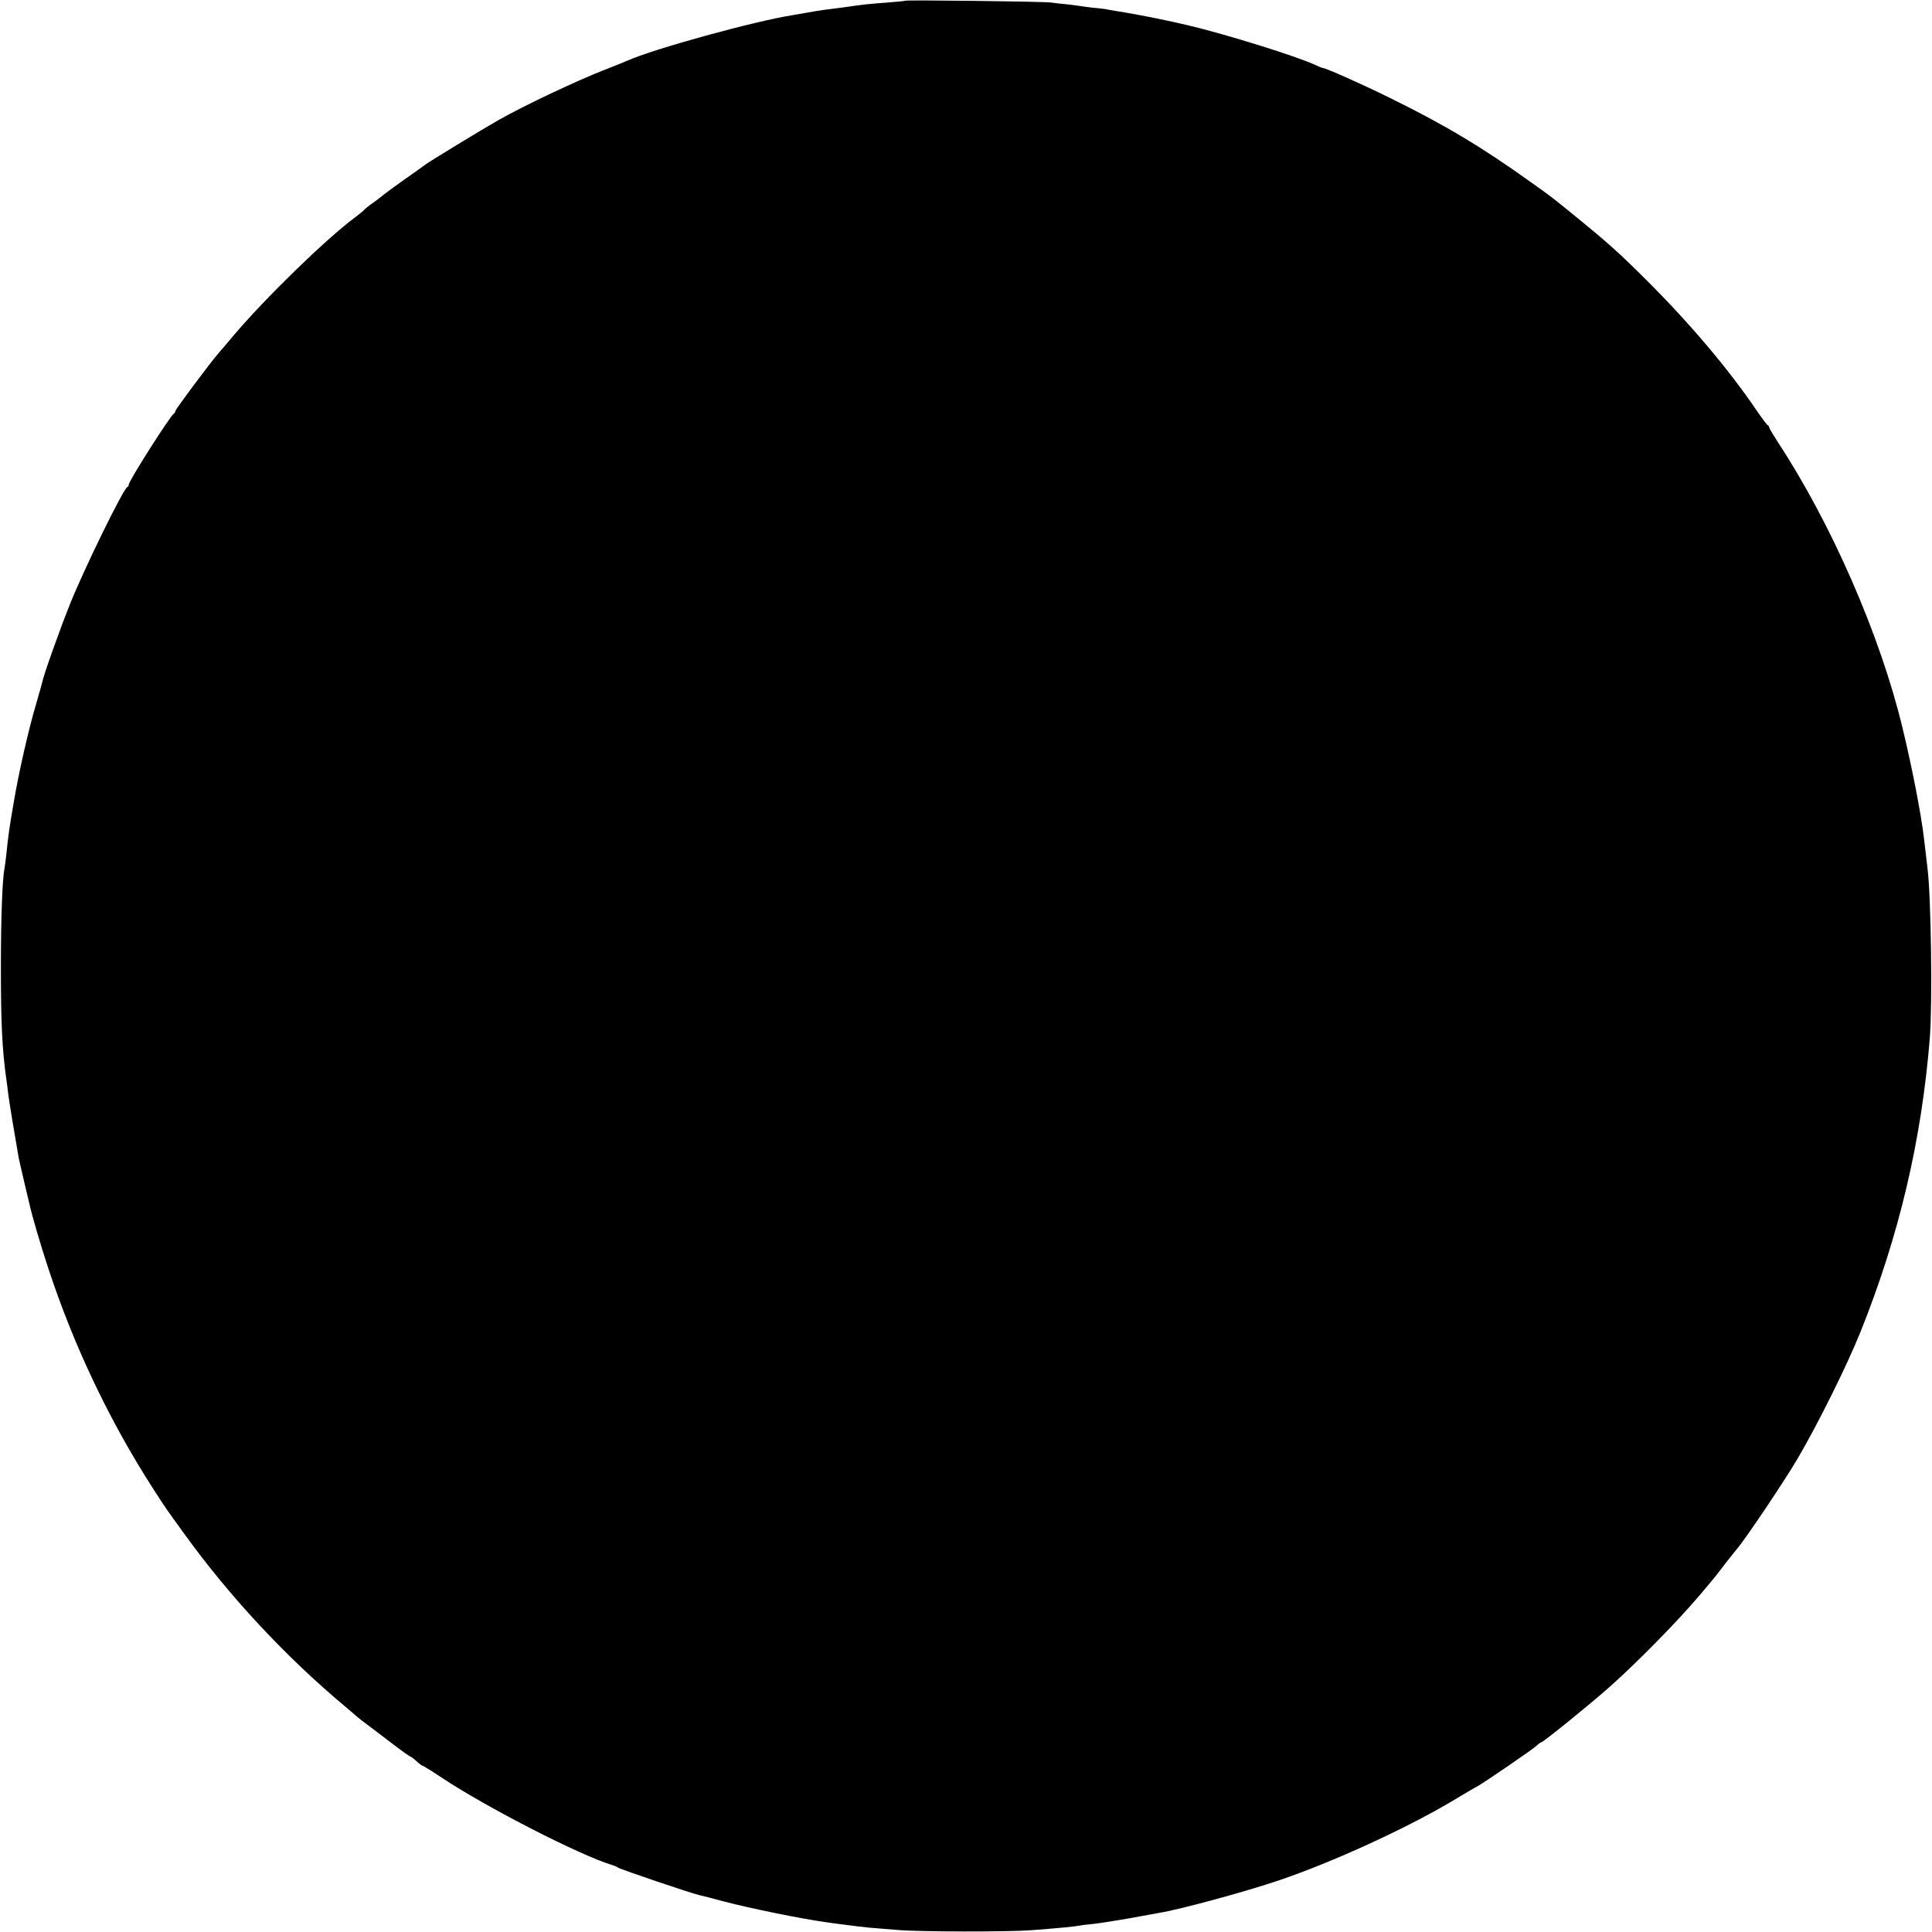 <?xml version="1.0" standalone="no"?>
<!DOCTYPE svg PUBLIC "-//W3C//DTD SVG 20010904//EN"
 "http://www.w3.org/TR/2001/REC-SVG-20010904/DTD/svg10.dtd">
<svg version="1.0" xmlns="http://www.w3.org/2000/svg"
 width="1080pt" height="1080pt" viewBox="0 0 1080 1080"
 preserveAspectRatio="xMidYMid meet">
<g transform="translate(0,1080) scale(0.1,-0.1)"
fill="#000000" stroke="none">
<path d="M5059 10796 c-2 -2 -45 -6 -96 -10 -98 -7 -139 -11 -246 -27 -37 -5
-86 -11 -110 -14 -23 -3 -64 -10 -92 -15 -27 -5 -63 -11 -80 -14 -215 -33
-787 -191 -930 -256 -11 -5 -66 -27 -122 -49 -168 -66 -447 -198 -596 -282
-90 -51 -392 -235 -412 -251 -5 -4 -57 -42 -115 -82 -58 -41 -112 -81 -120
-88 -8 -7 -32 -26 -55 -42 -22 -15 -44 -33 -50 -40 -5 -6 -28 -24 -50 -41
-163 -121 -499 -448 -679 -660 -37 -44 -75 -89 -85 -100 -43 -49 -241 -314
-241 -323 0 -6 -4 -12 -8 -14 -17 -7 -252 -376 -252 -396 0 -6 -3 -12 -8 -14
-22 -9 -239 -452 -320 -653 -58 -145 -148 -397 -156 -439 -3 -12 -18 -66 -34
-121 -41 -137 -97 -381 -126 -555 -25 -144 -30 -184 -41 -290 -3 -30 -8 -64
-10 -75 -12 -62 -20 -278 -20 -555 0 -308 7 -455 30 -620 3 -19 8 -57 11 -85
5 -43 42 -264 59 -360 4 -16 17 -77 31 -135 14 -58 27 -113 29 -122 16 -72 63
-230 104 -355 144 -438 343 -856 589 -1238 73 -113 68 -105 167 -242 254 -353
569 -692 905 -973 36 -30 67 -57 70 -60 3 -3 41 -32 85 -65 43 -33 86 -65 95
-72 58 -45 111 -83 116 -83 2 0 17 -11 32 -25 15 -14 30 -25 33 -25 4 0 54
-31 111 -69 252 -167 772 -433 948 -486 14 -4 30 -11 35 -15 11 -9 415 -146
455 -154 14 -3 77 -19 140 -36 144 -38 435 -97 560 -114 19 -3 69 -10 110 -15
41 -6 105 -13 143 -17 37 -3 109 -9 160 -13 118 -10 611 -11 742 -1 147 11
248 21 265 25 8 2 44 7 80 10 36 4 126 18 200 31 74 14 151 27 170 31 114 18
489 120 673 183 295 100 699 285 955 436 73 44 141 84 152 89 42 24 308 206
328 225 11 11 24 20 27 20 11 0 282 220 385 312 160 143 371 358 499 508 93
110 93 110 148 183 29 36 57 72 63 79 47 54 261 373 338 503 116 198 274 516
352 709 216 538 342 1072 388 1646 15 196 7 784 -13 945 -6 50 -14 117 -20
170 -16 136 -67 398 -120 617 -124 515 -396 1139 -697 1597 -26 41 -48 77 -48
82 0 4 -3 9 -7 11 -5 2 -33 39 -63 83 -158 233 -376 490 -616 729 -151 151
-222 214 -389 350 -153 124 -133 109 -255 196 -279 200 -487 324 -795 475
-156 77 -355 165 -370 165 -4 0 -21 7 -38 15 -104 49 -498 172 -717 224 -111
26 -243 53 -355 72 -33 5 -73 12 -90 15 -16 4 -46 7 -65 9 -19 1 -54 6 -76 9
-23 4 -63 9 -90 12 -27 2 -67 7 -89 10 -46 6 -810 15 -816 10z"/>
</g>
</svg>
